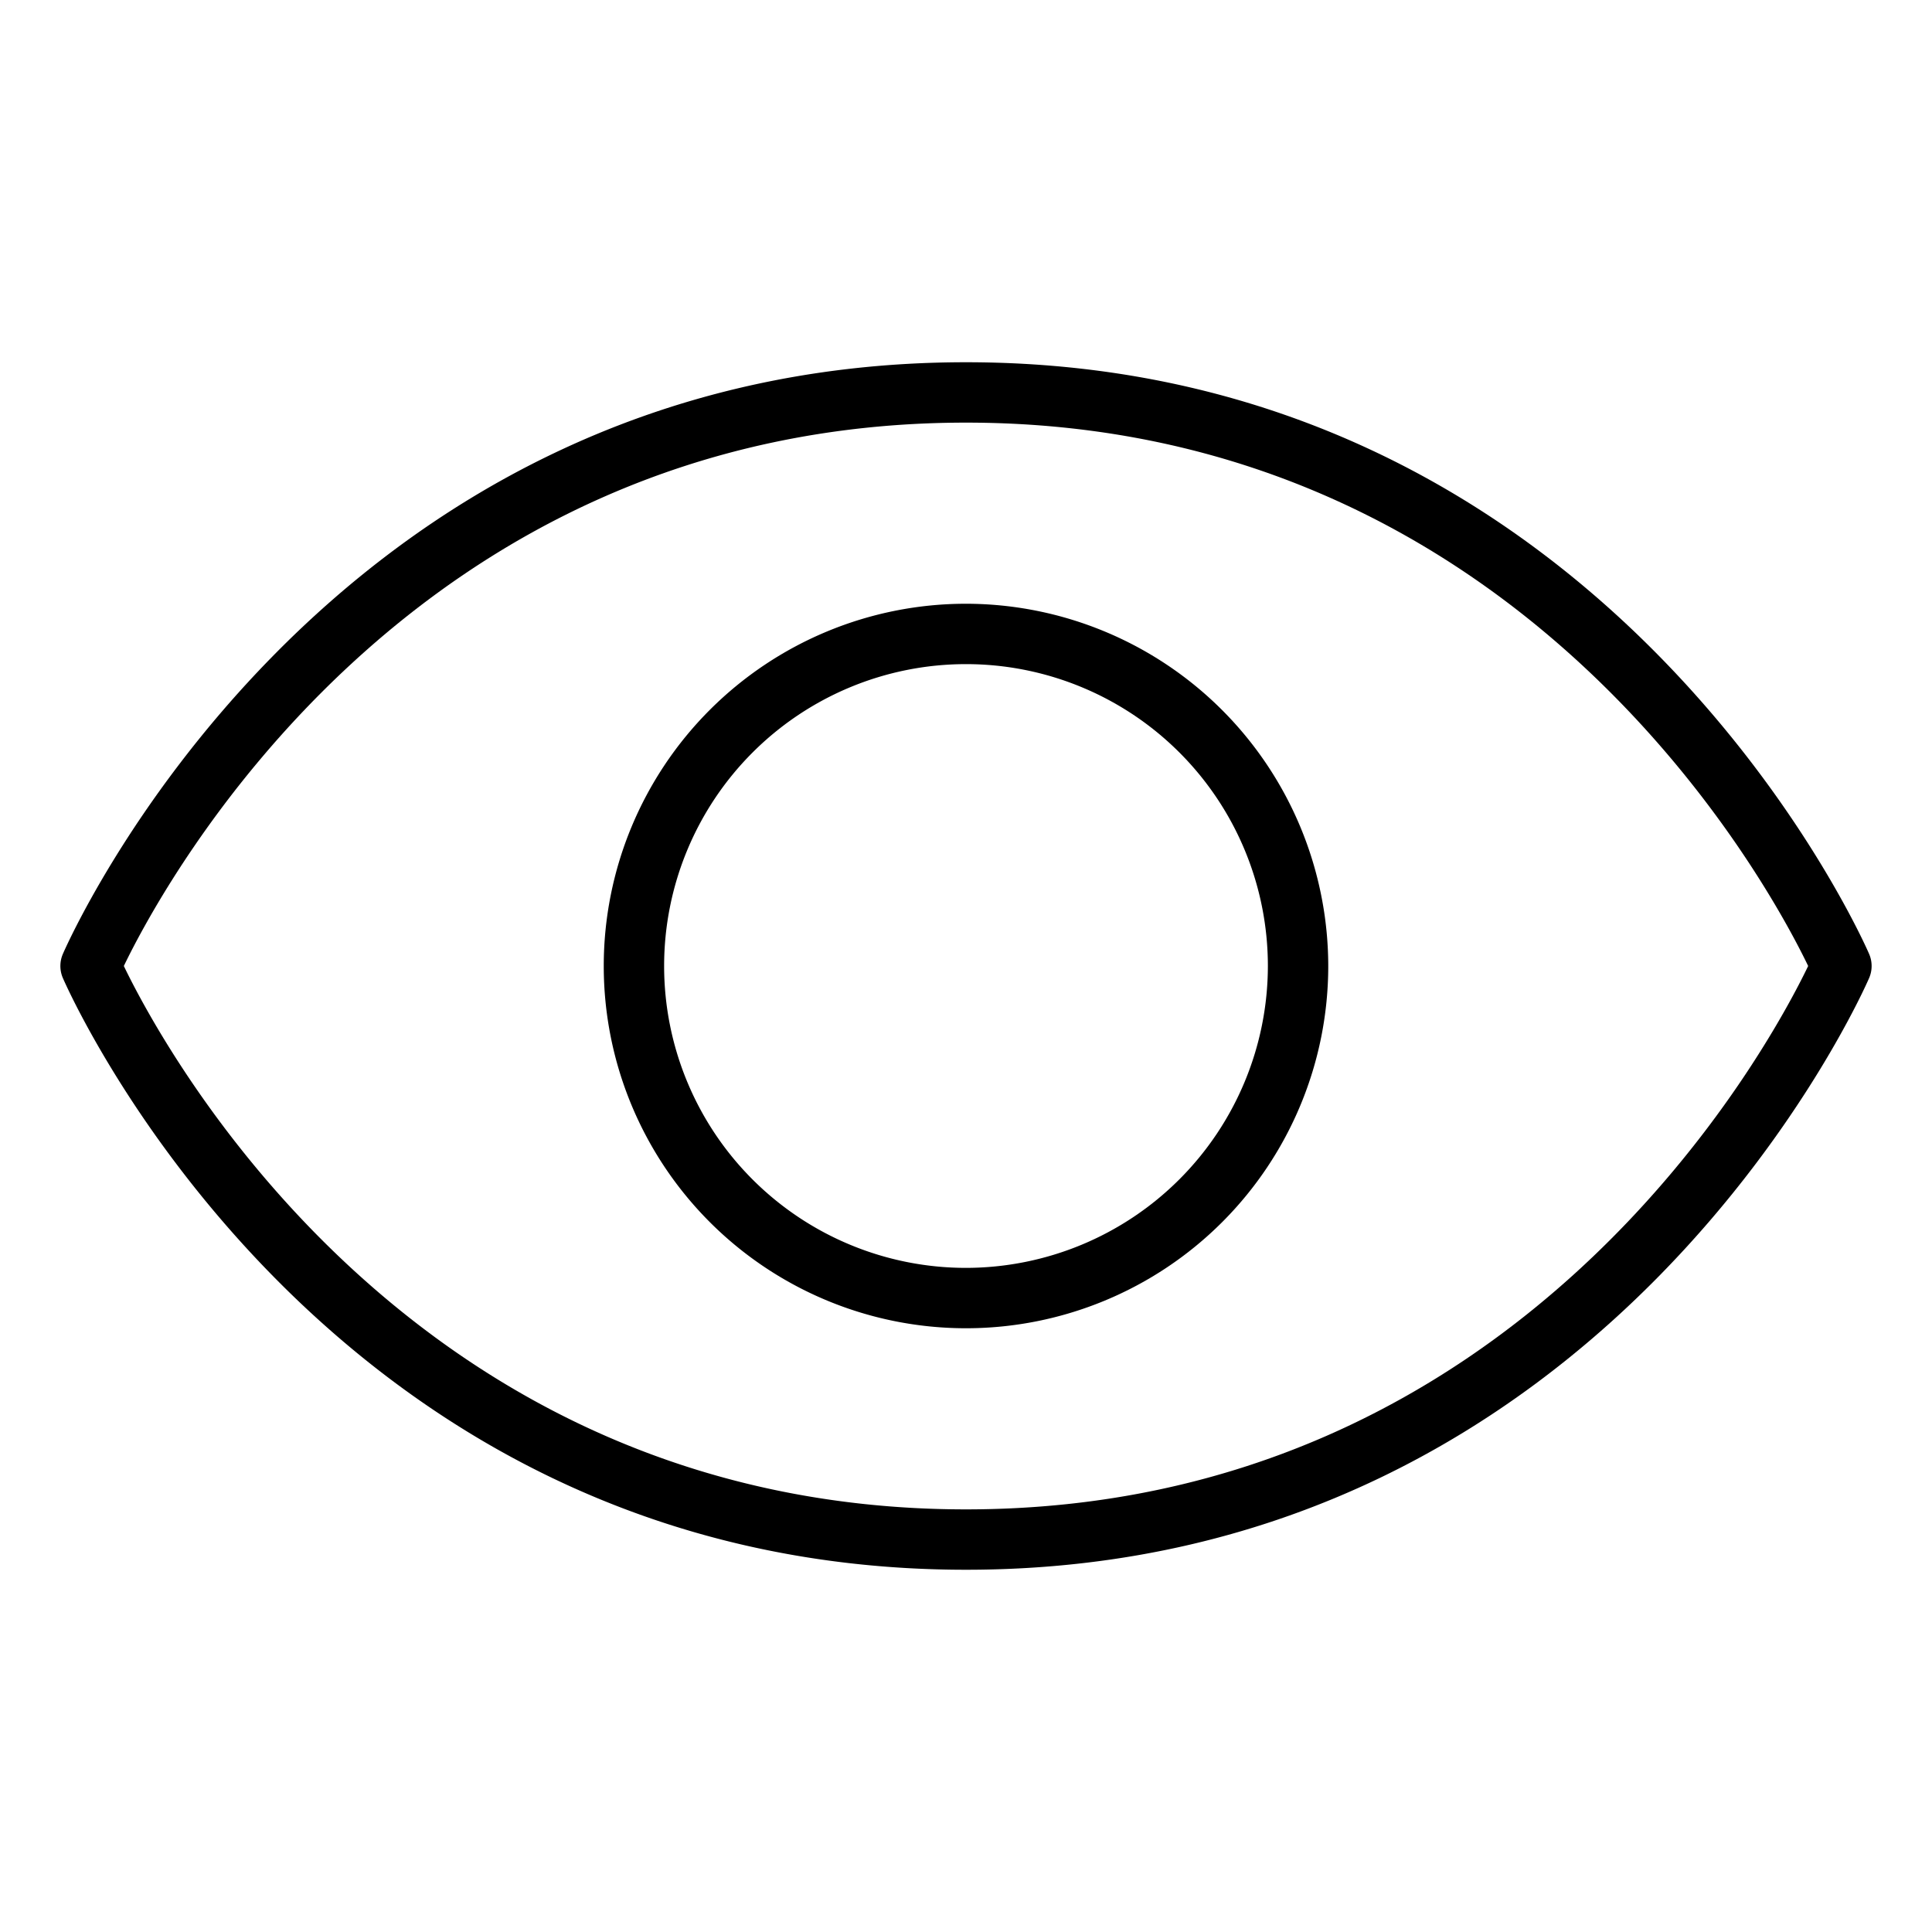 <?xml version="1.0" ?><svg viewBox="0 0 64 64" xmlns="http://www.w3.org/2000/svg"><title/><g data-name="View" id="View-2"><path d="M61.922,31.612C61.839,31.416,53.416,12,32,12S2.161,31.416,2.078,31.612a1.005,1.005,0,0,0,0,.776C2.161,32.584,10.584,52,32,52S61.839,32.584,61.922,32.388A1.005,1.005,0,0,0,61.922,31.612ZM32,50C13.581,50,5.383,34.659,4.102,32,5.383,29.341,13.581,14,32,14S58.617,29.341,59.898,32C58.617,34.659,50.419,50,32,50Z"/><path d="M32,20A12,12,0,1,0,44,32,12.014,12.014,0,0,0,32,20Zm0,22A10,10,0,1,1,42,32,10.011,10.011,0,0,1,32,42Z"/></g></svg>
